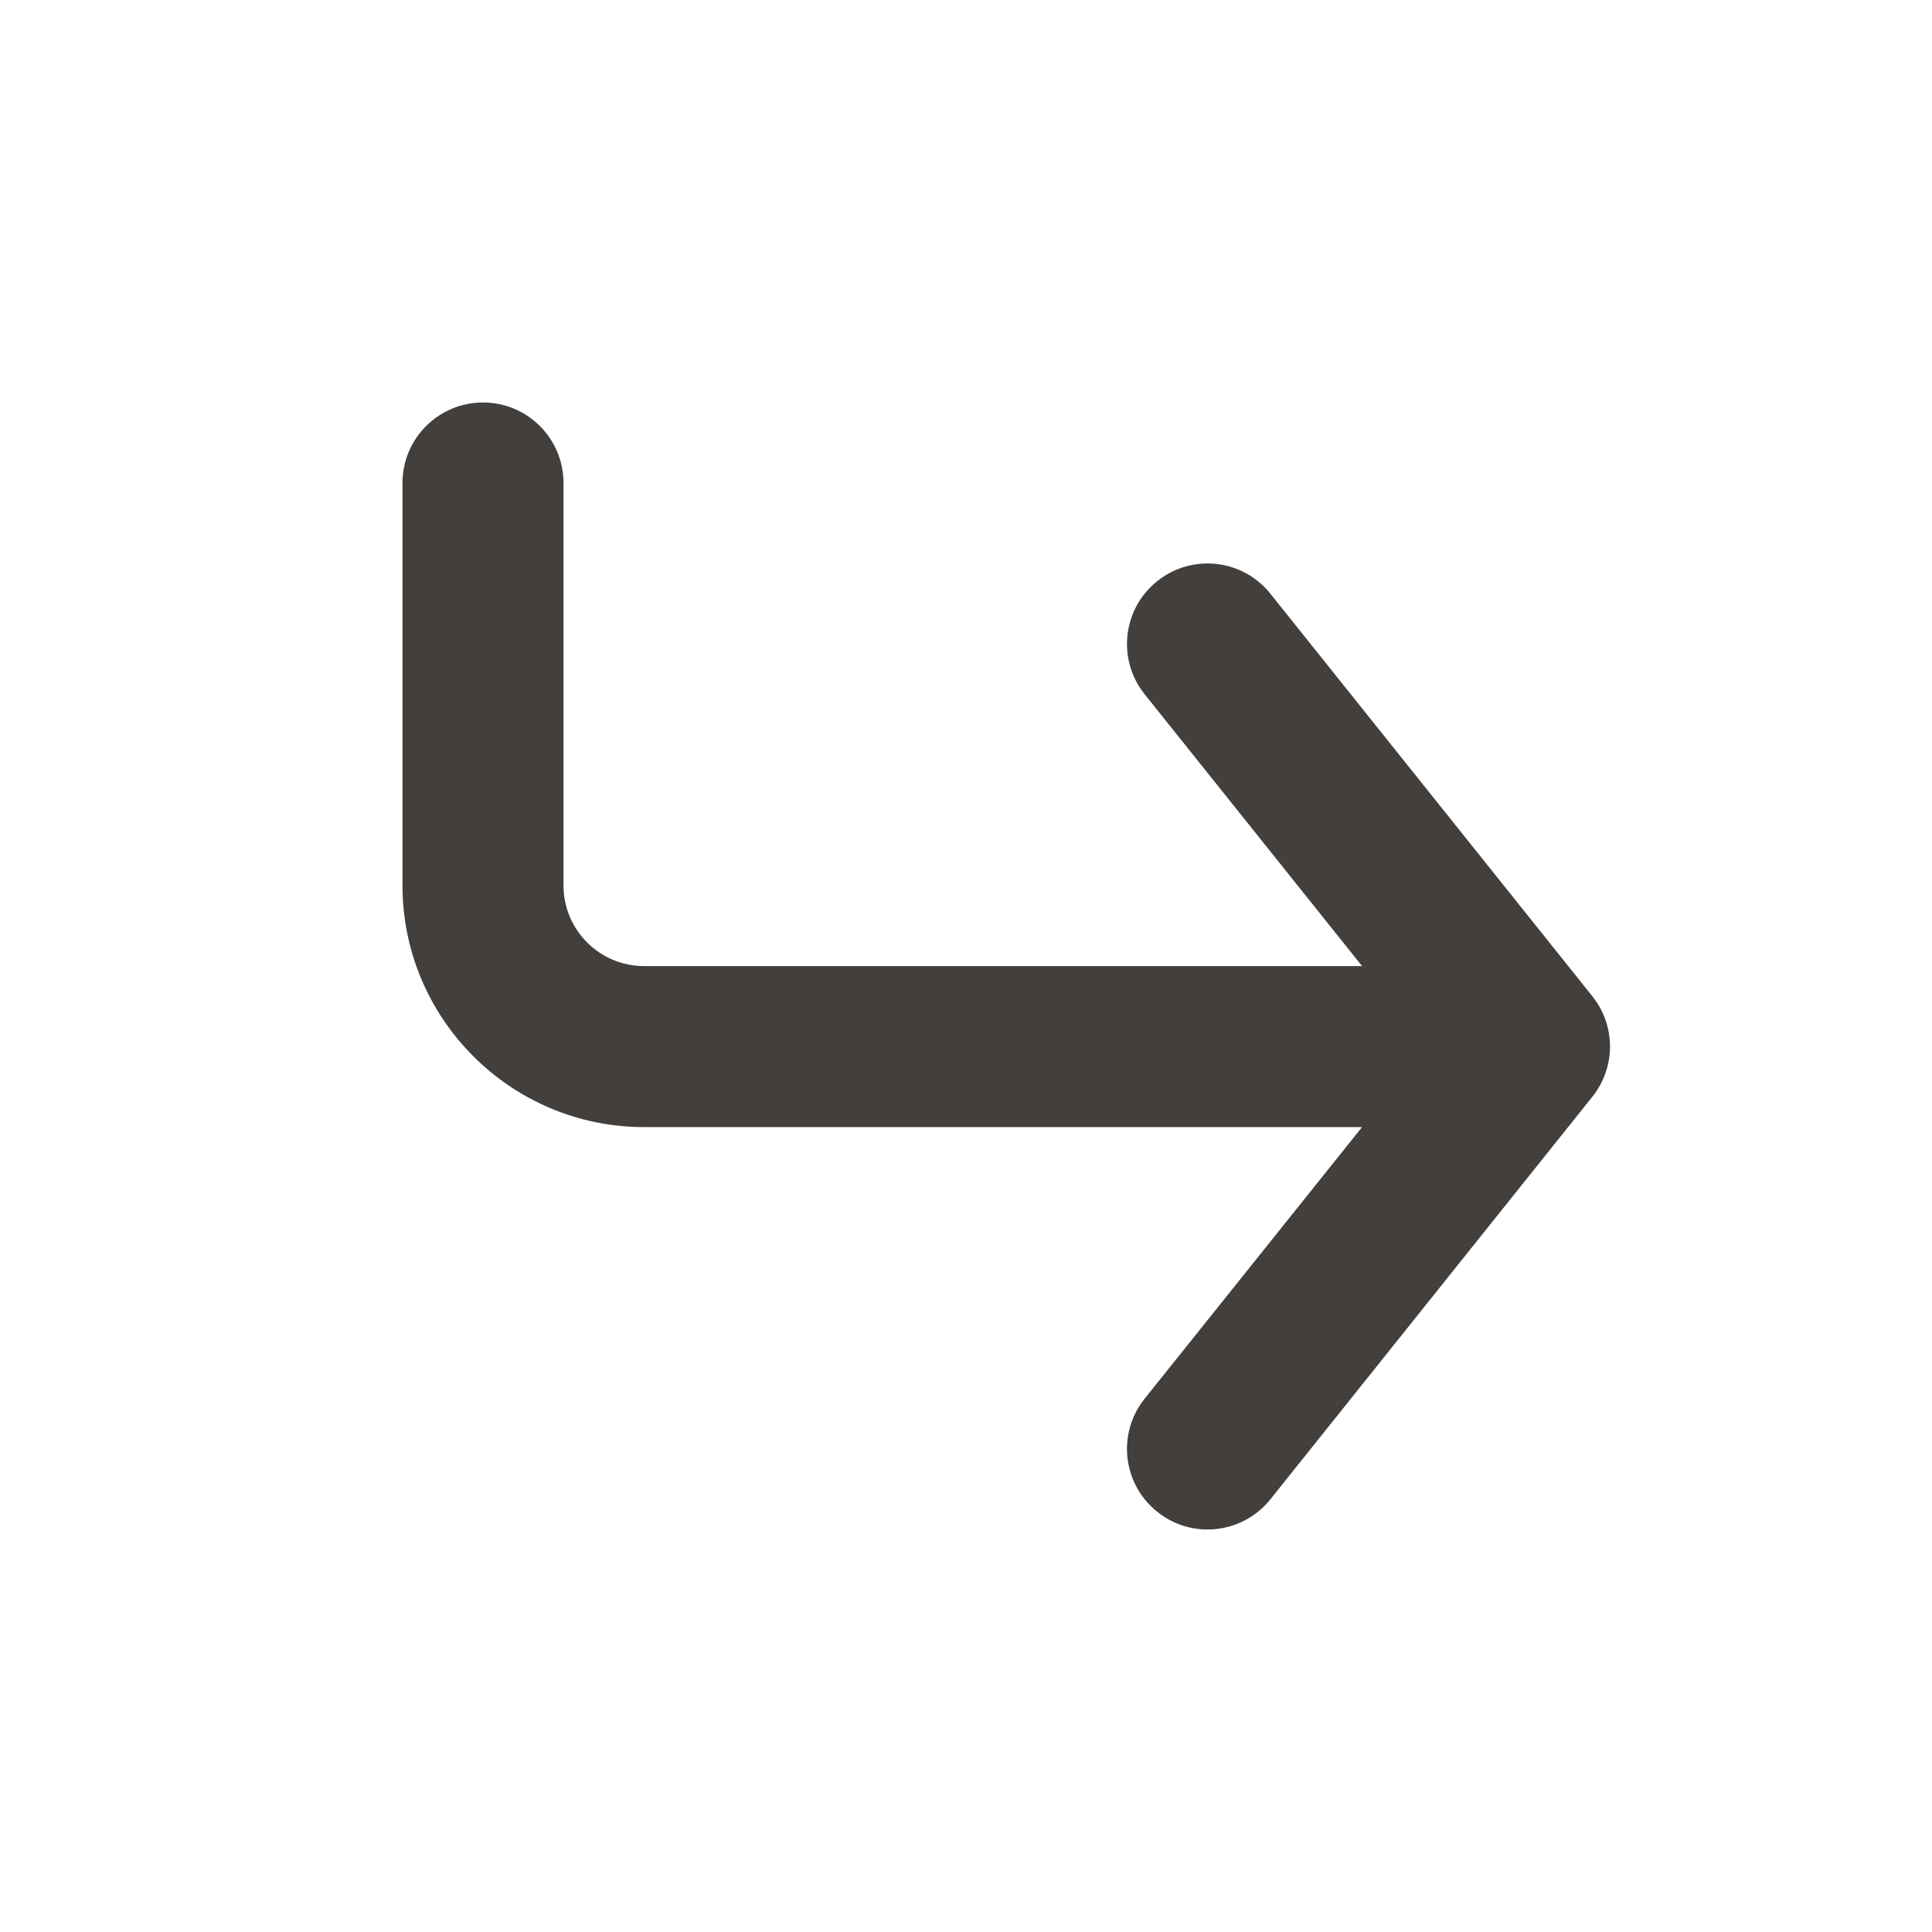 <svg width="24" height="24" viewBox="0 0 24 24" fill="none" xmlns="http://www.w3.org/2000/svg">
<g id="Icon/Fill/corner-down-right">
<path id="Mask" fill-rule="evenodd" clip-rule="evenodd" d="M19.781 12.376L15.781 7.375C15.436 6.943 14.806 6.874 14.376 7.219C13.944 7.563 13.874 8.193 14.219 8.624L16.92 12.001H8C7.449 12.001 7 11.552 7 11.001V6C7 5.447 6.552 5 6 5C5.448 5 5 5.447 5 6V11.001C5 12.655 6.346 14.001 8 14.001H16.92L14.219 17.375C13.874 17.806 13.944 18.436 14.376 18.78C14.56 18.928 14.781 19 15 19C15.293 19 15.584 18.872 15.781 18.625L19.781 13.624C20.073 13.259 20.073 12.741 19.781 12.376Z" fill="#423F3D"/>
</g>
</svg>

